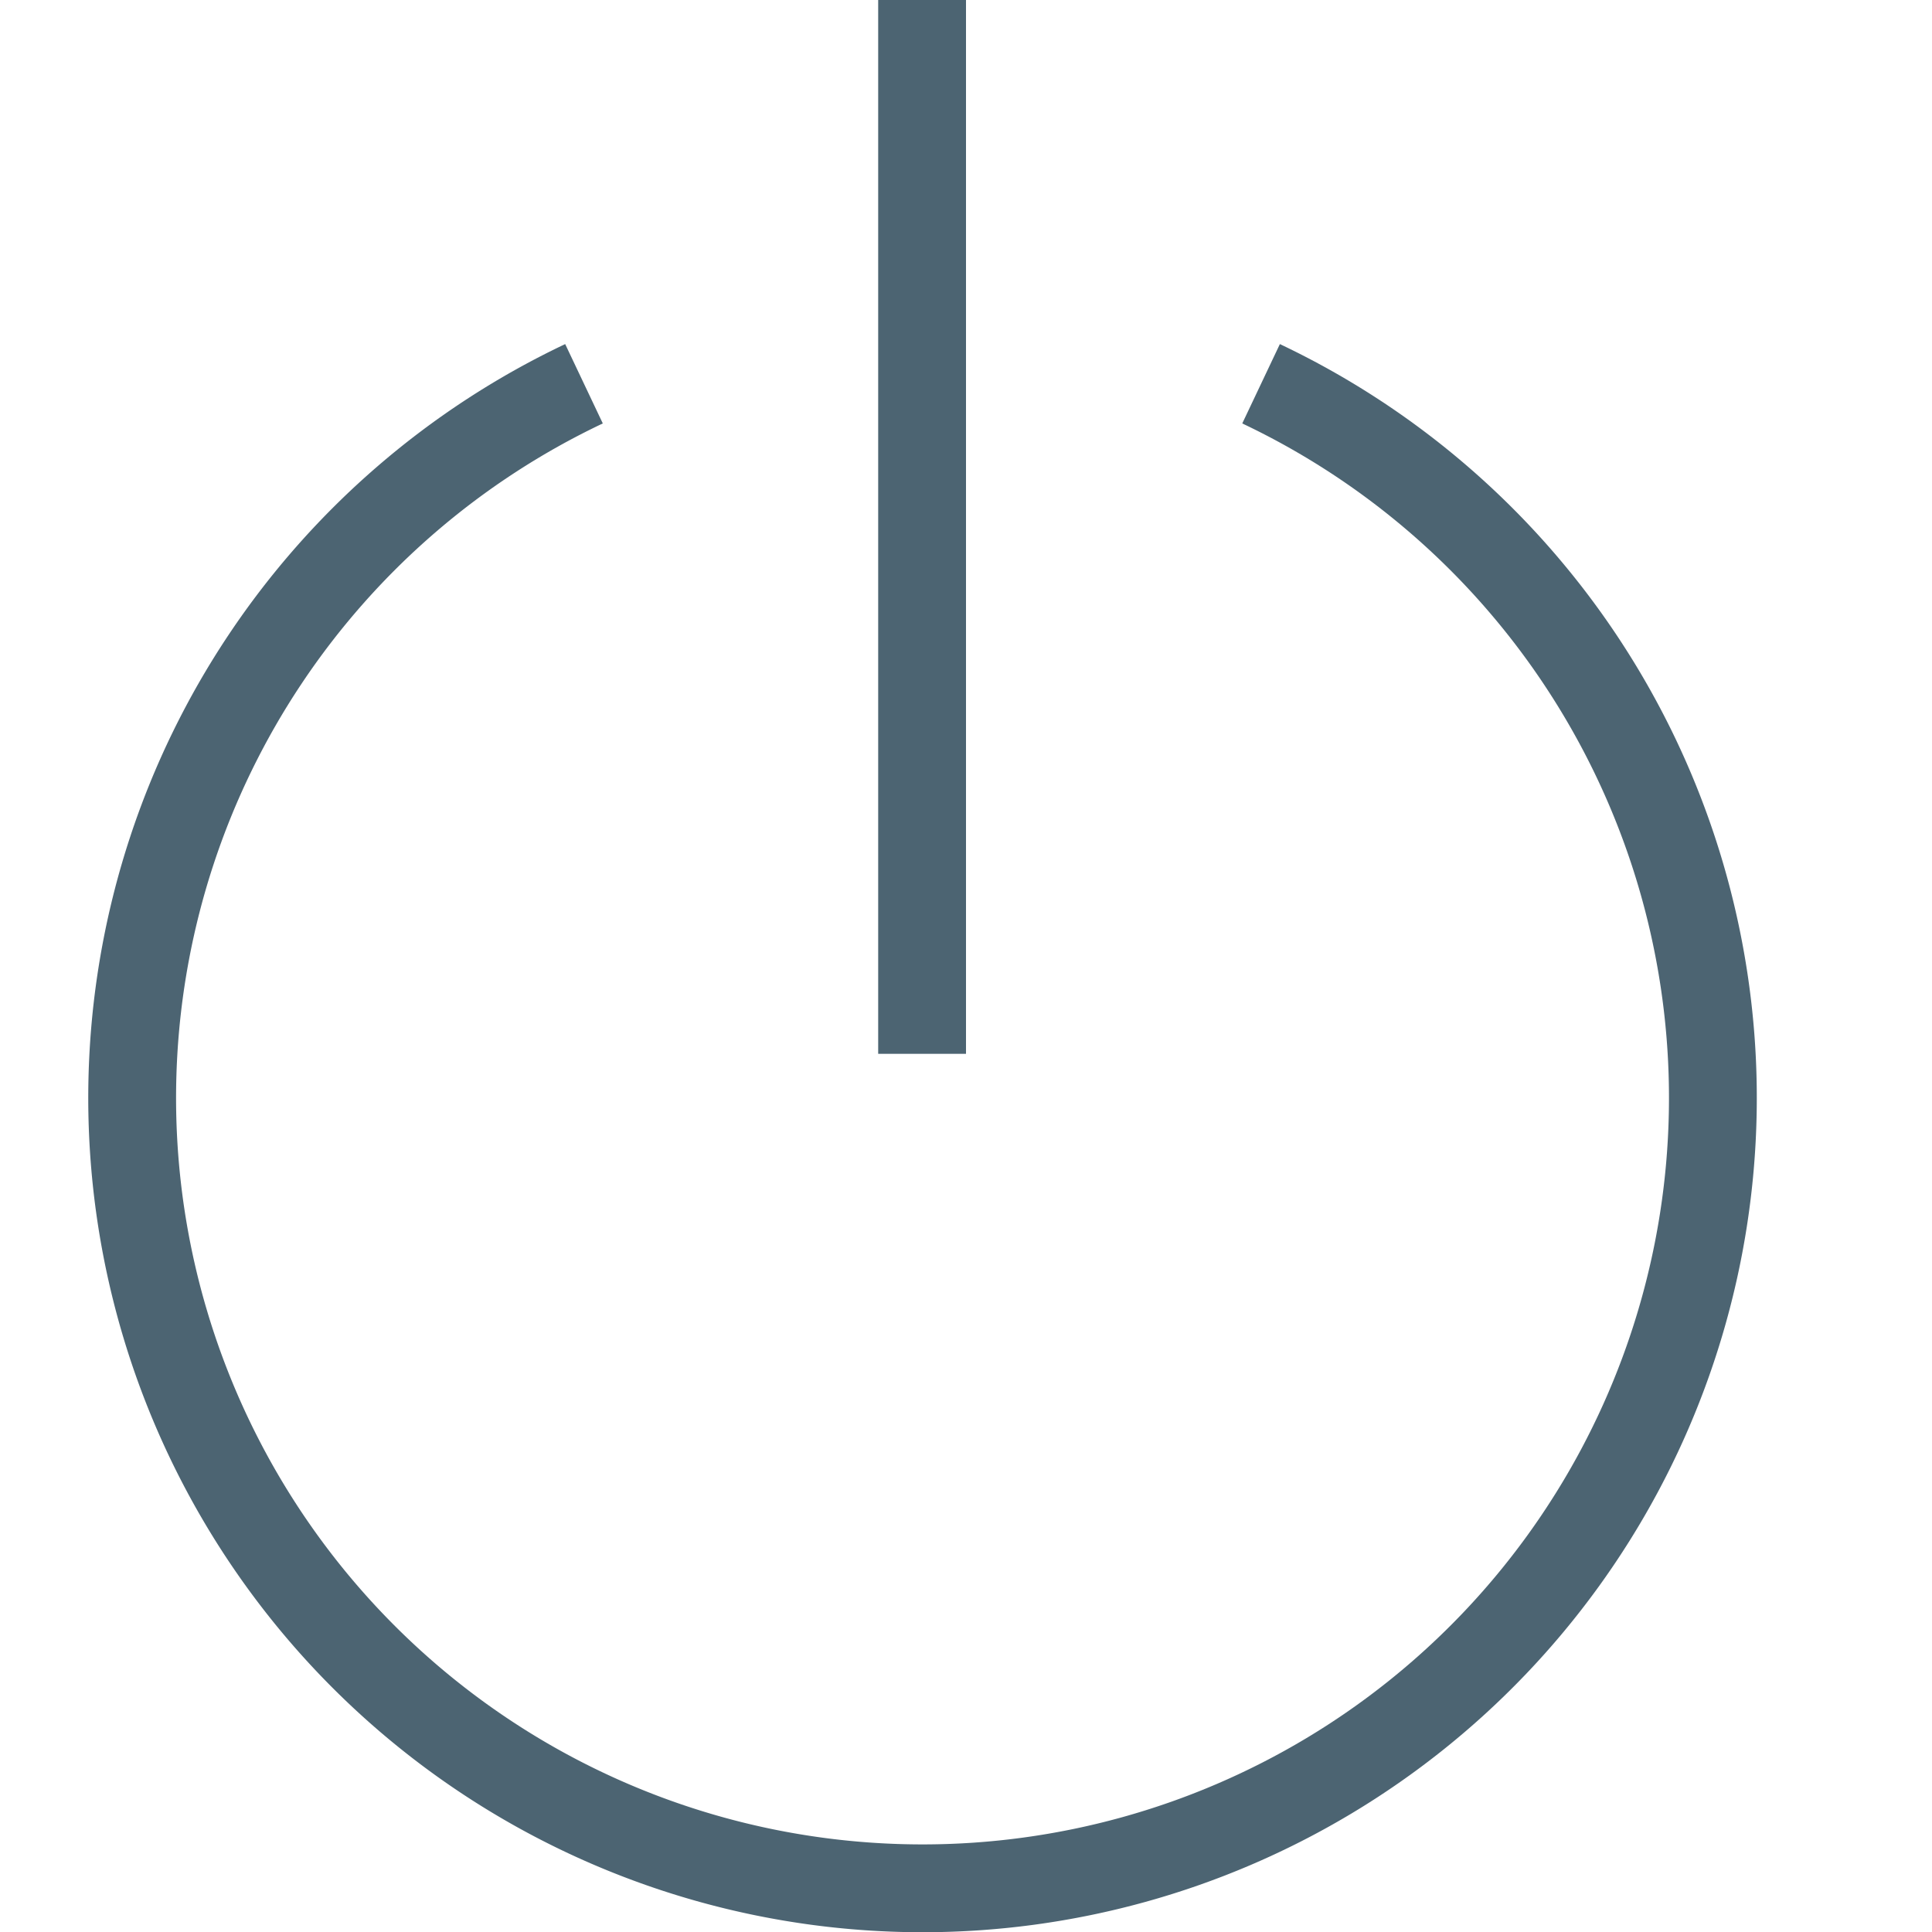 <svg id="Layer_1" data-name="Layer 1" xmlns="http://www.w3.org/2000/svg" viewBox="0 0 22 22"><title>_</title><path d="M14.36,4.37a9,9,0,1,1-7.71,0" fill="none" stroke="#4c6472" stroke-miterlimit="10"/><line x1="10.5" x2="10.5" y2="12" fill="none" stroke="#4c6472" stroke-miterlimit="10"/></svg>